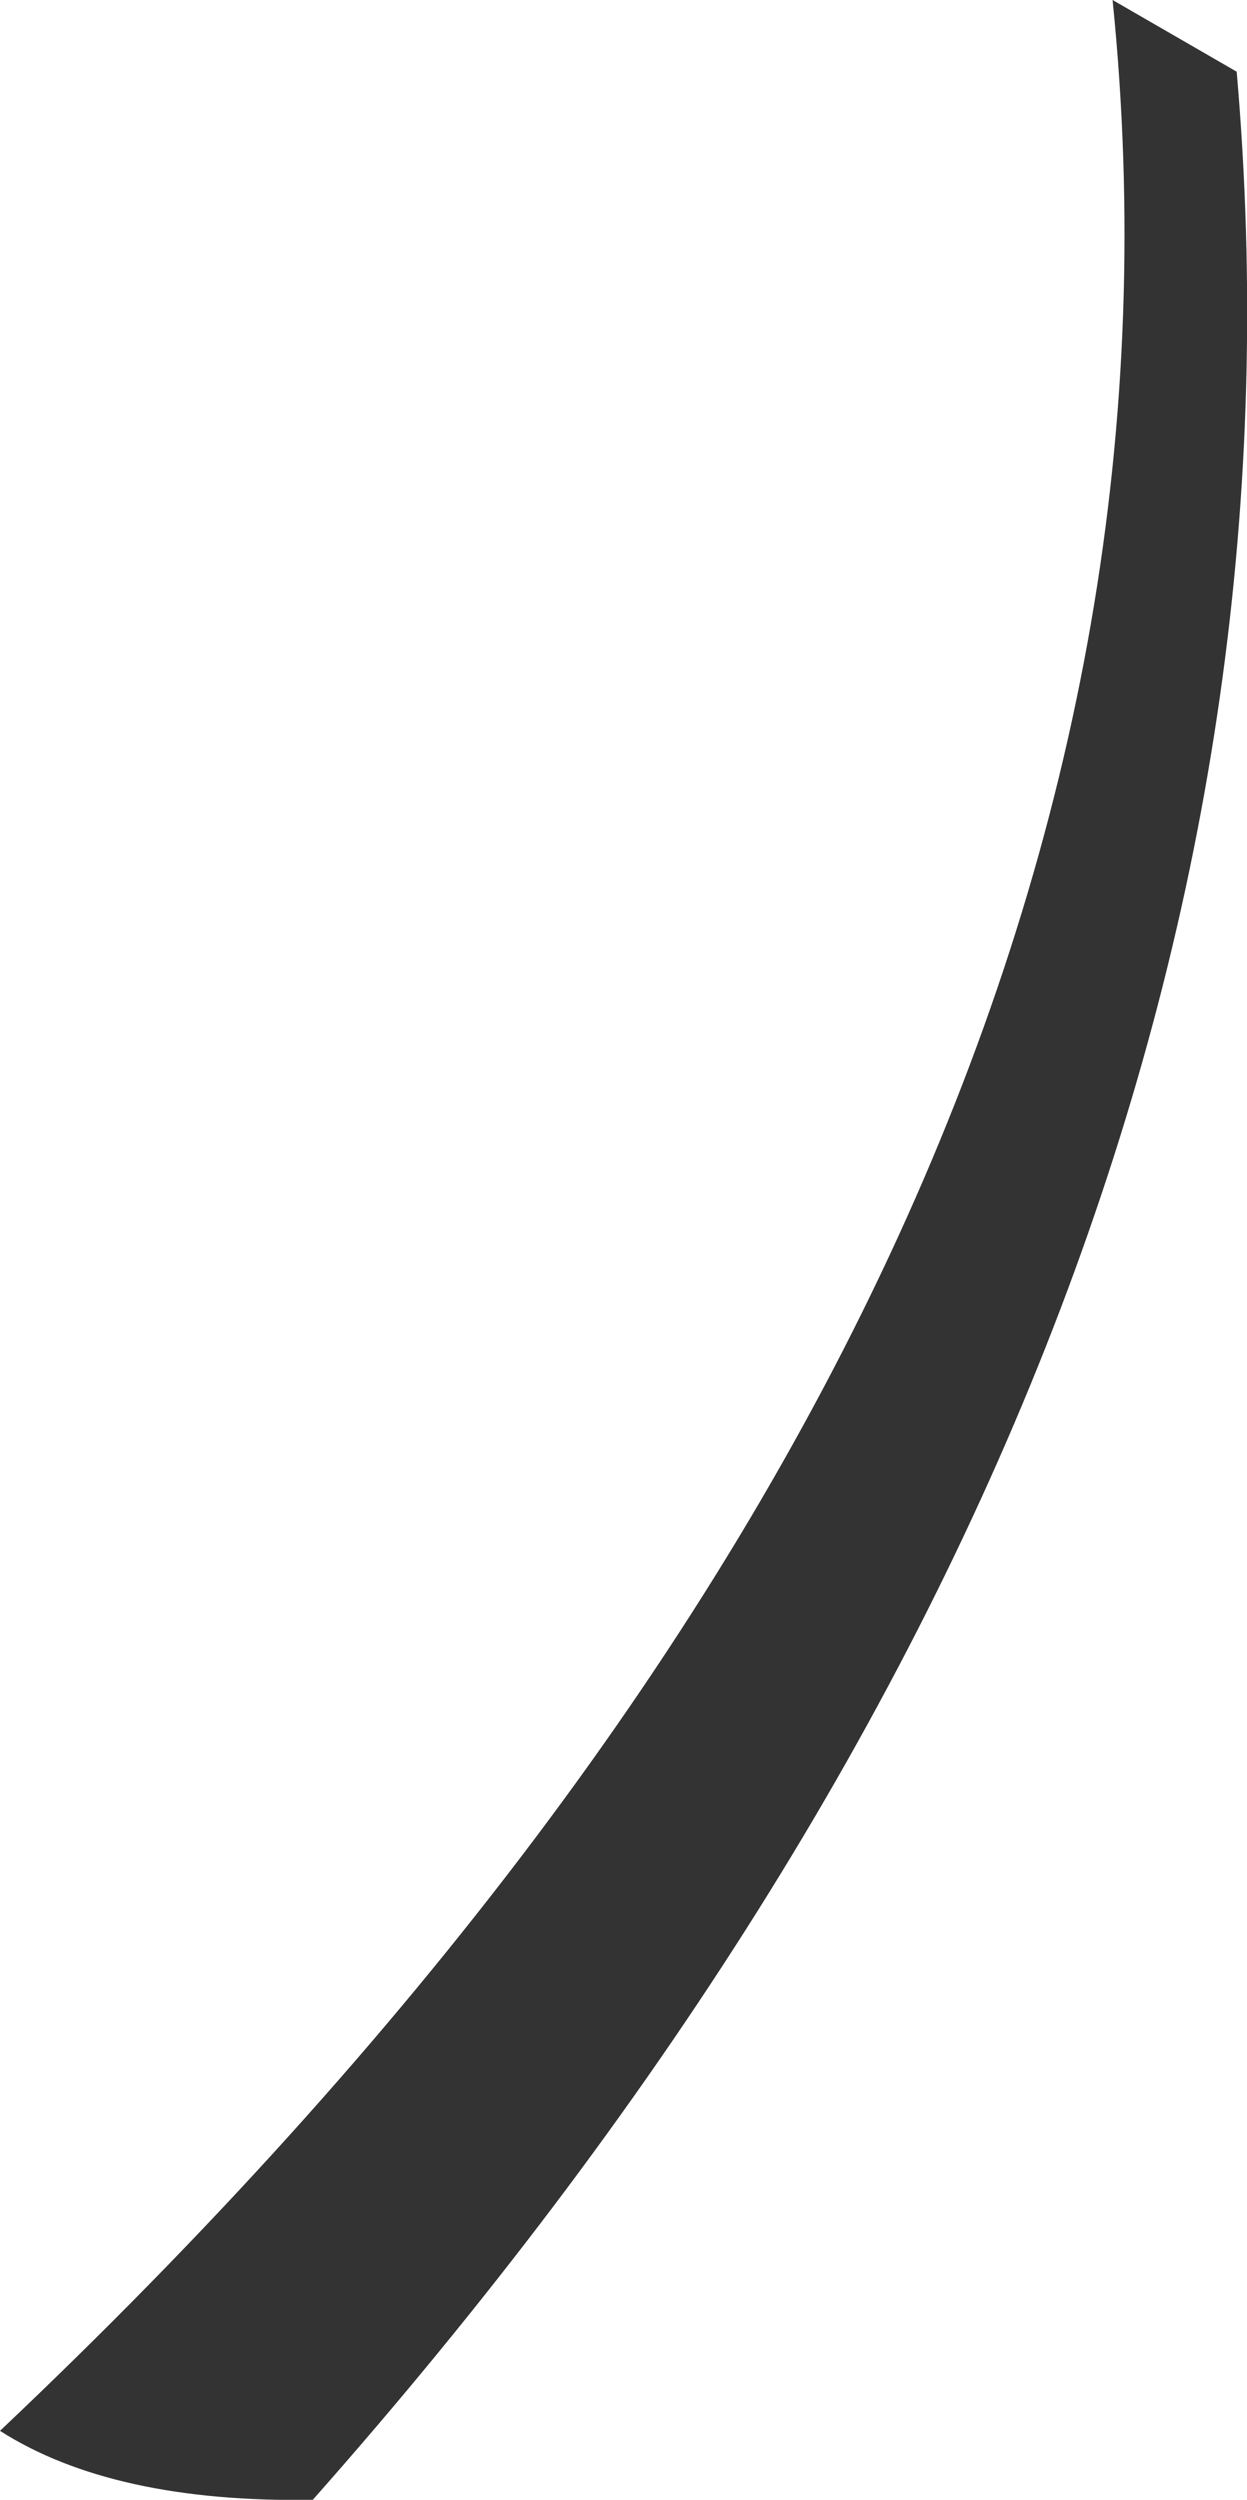 <?xml version="1.0" encoding="UTF-8" standalone="no"?>
<svg xmlns:xlink="http://www.w3.org/1999/xlink" height="278.95px" width="139.15px" xmlns="http://www.w3.org/2000/svg">
  <g transform="matrix(1.0, 0.0, 0.0, 1.0, 299.55, -71.45)">
    <path d="M-161.55 79.45 Q-149.35 220.15 -264.65 350.4 -286.95 350.75 -299.55 342.7 -161.15 211.75 -175.4 71.45 L-161.55 79.45" fill="#333333" fill-rule="evenodd" stroke="none"/>
  </g>
</svg>
